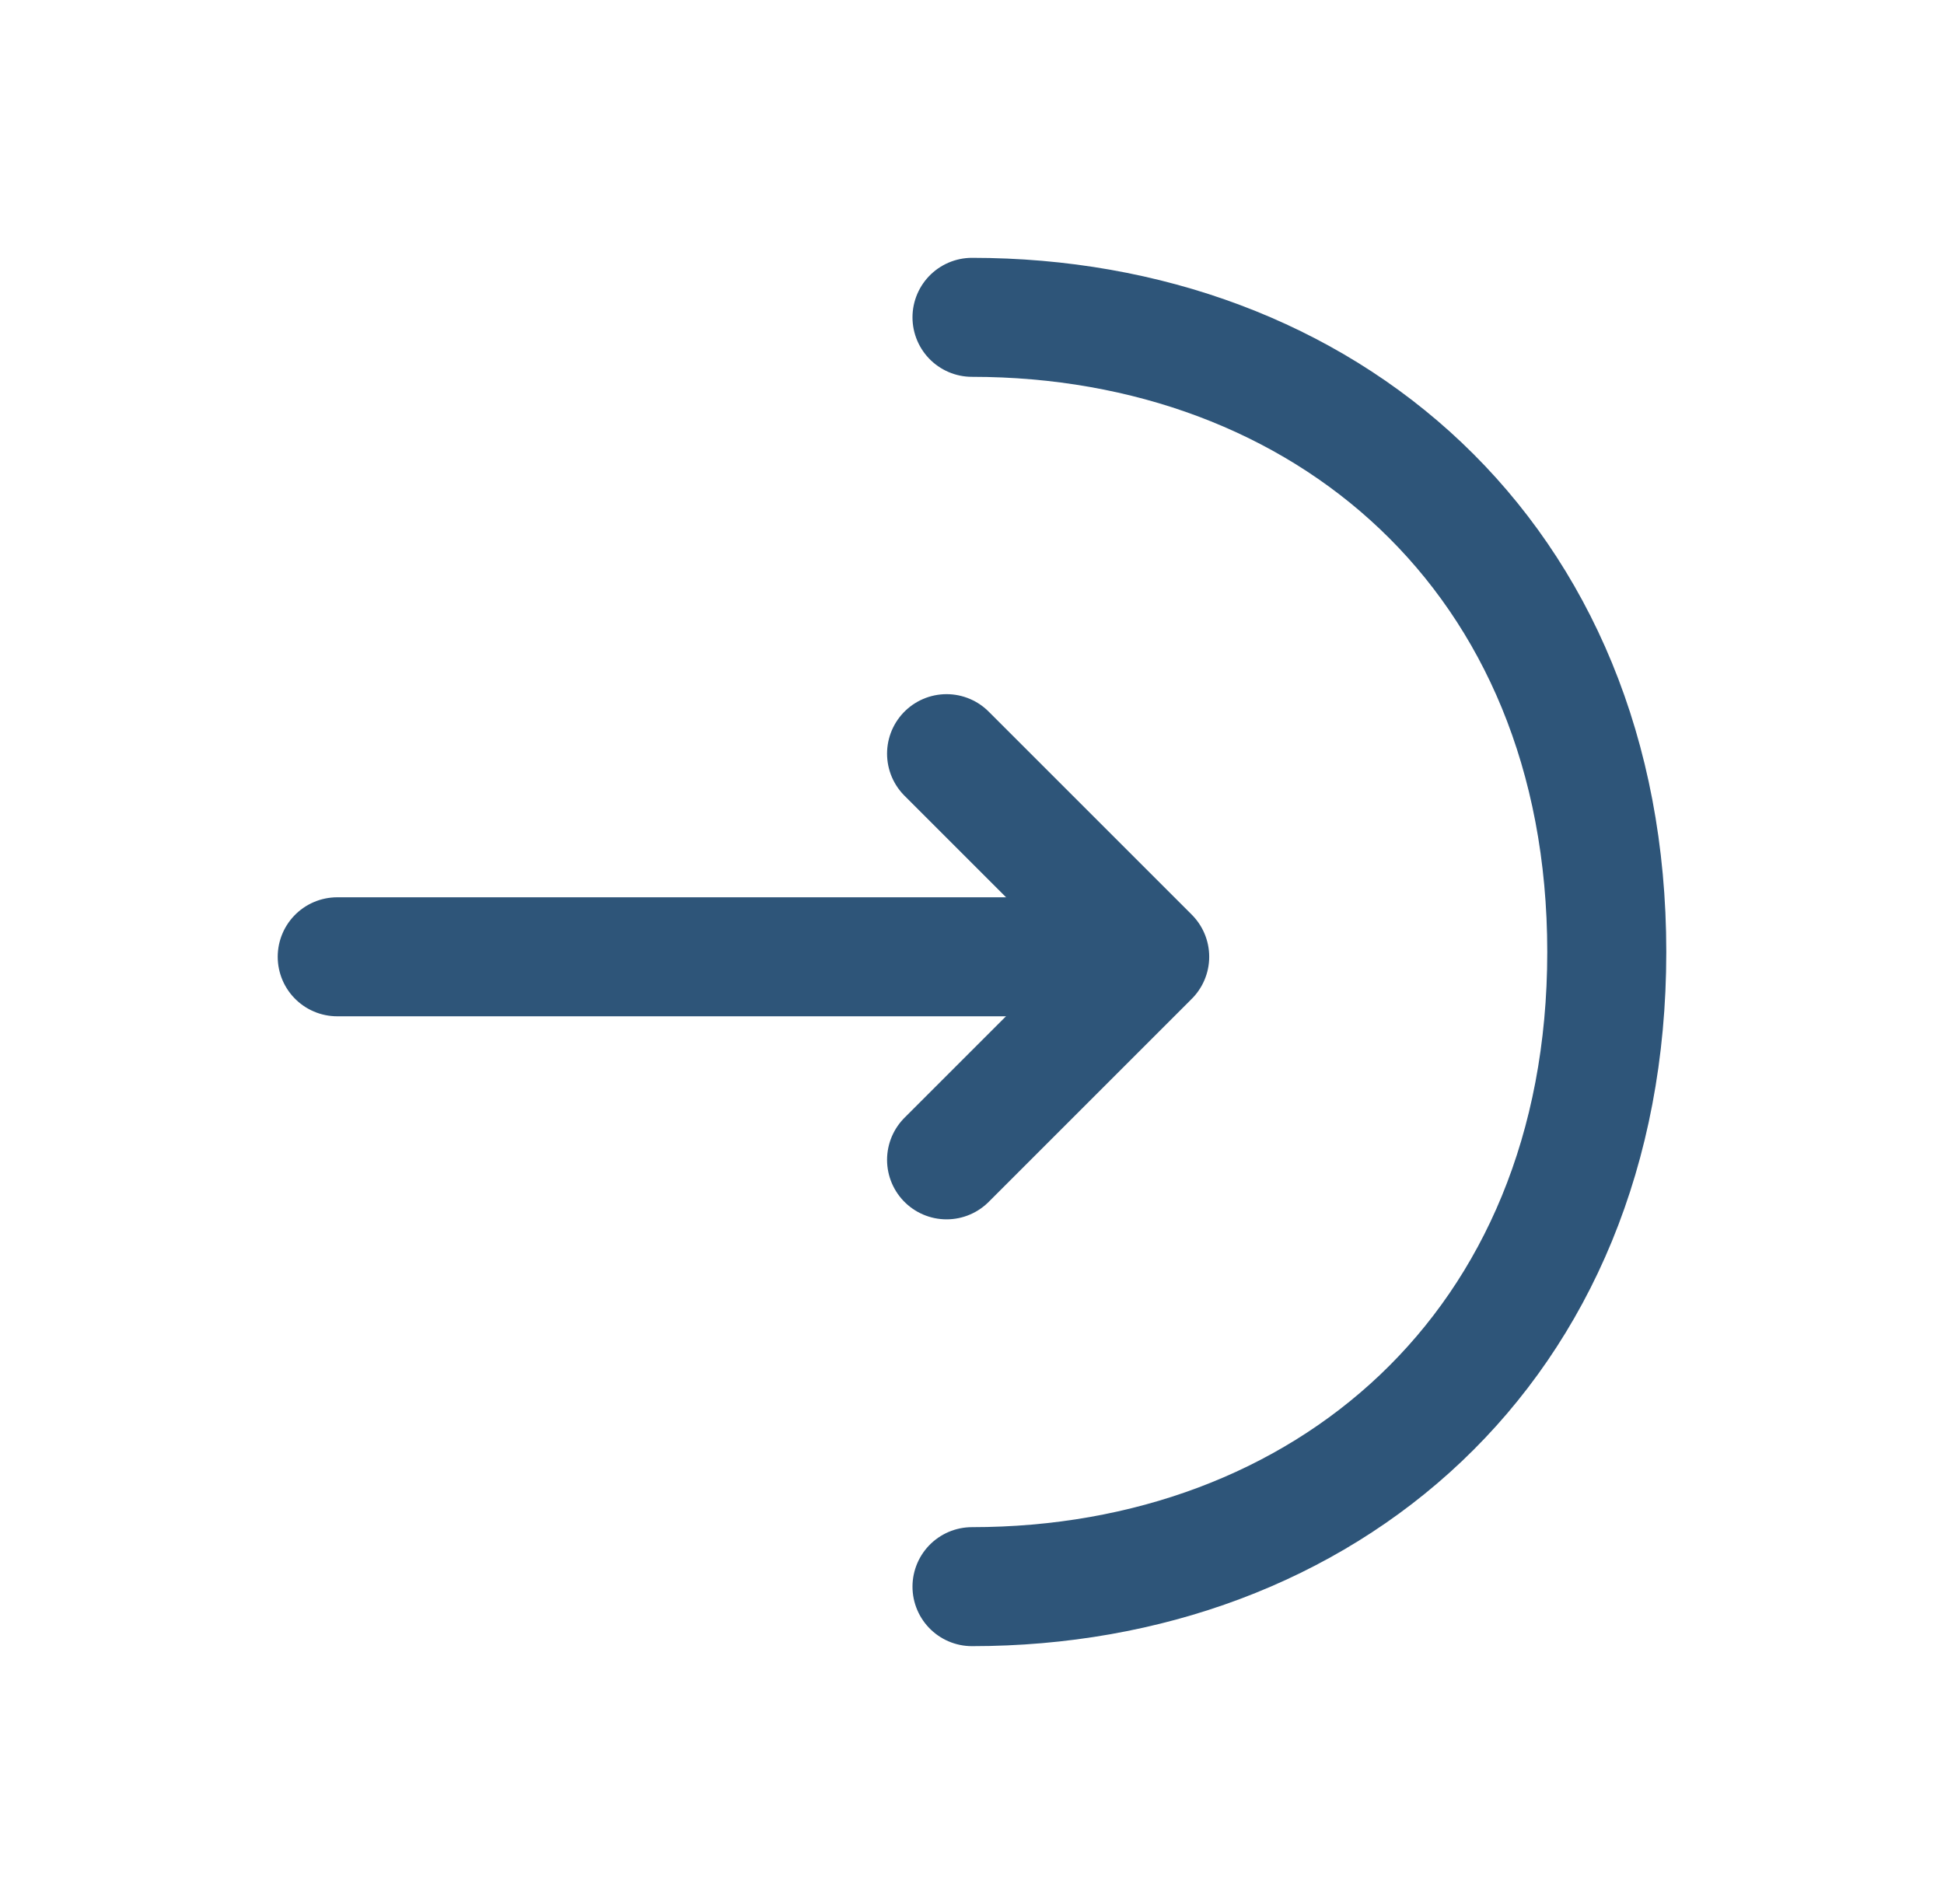 <svg width="49" height="48" viewBox="0 0 49 48" fill="none" xmlns="http://www.w3.org/2000/svg">
<path d="M23.859 29.24L28.979 24.12L23.859 19" stroke="#2E5579" stroke-width="3" stroke-miterlimit="10" stroke-linecap="round" stroke-linejoin="round"/>
<path d="M8.5 24.121H28.84" stroke="#2E5579" stroke-width="3" stroke-miterlimit="10" stroke-linecap="round" stroke-linejoin="round"/>
<path d="M24.5 8C33.34 8 40.5 14 40.5 24C40.5 34 33.34 40 24.5 40" stroke="#2E5579" stroke-width="3" stroke-miterlimit="10" stroke-linecap="round" stroke-linejoin="round"/>
</svg>
